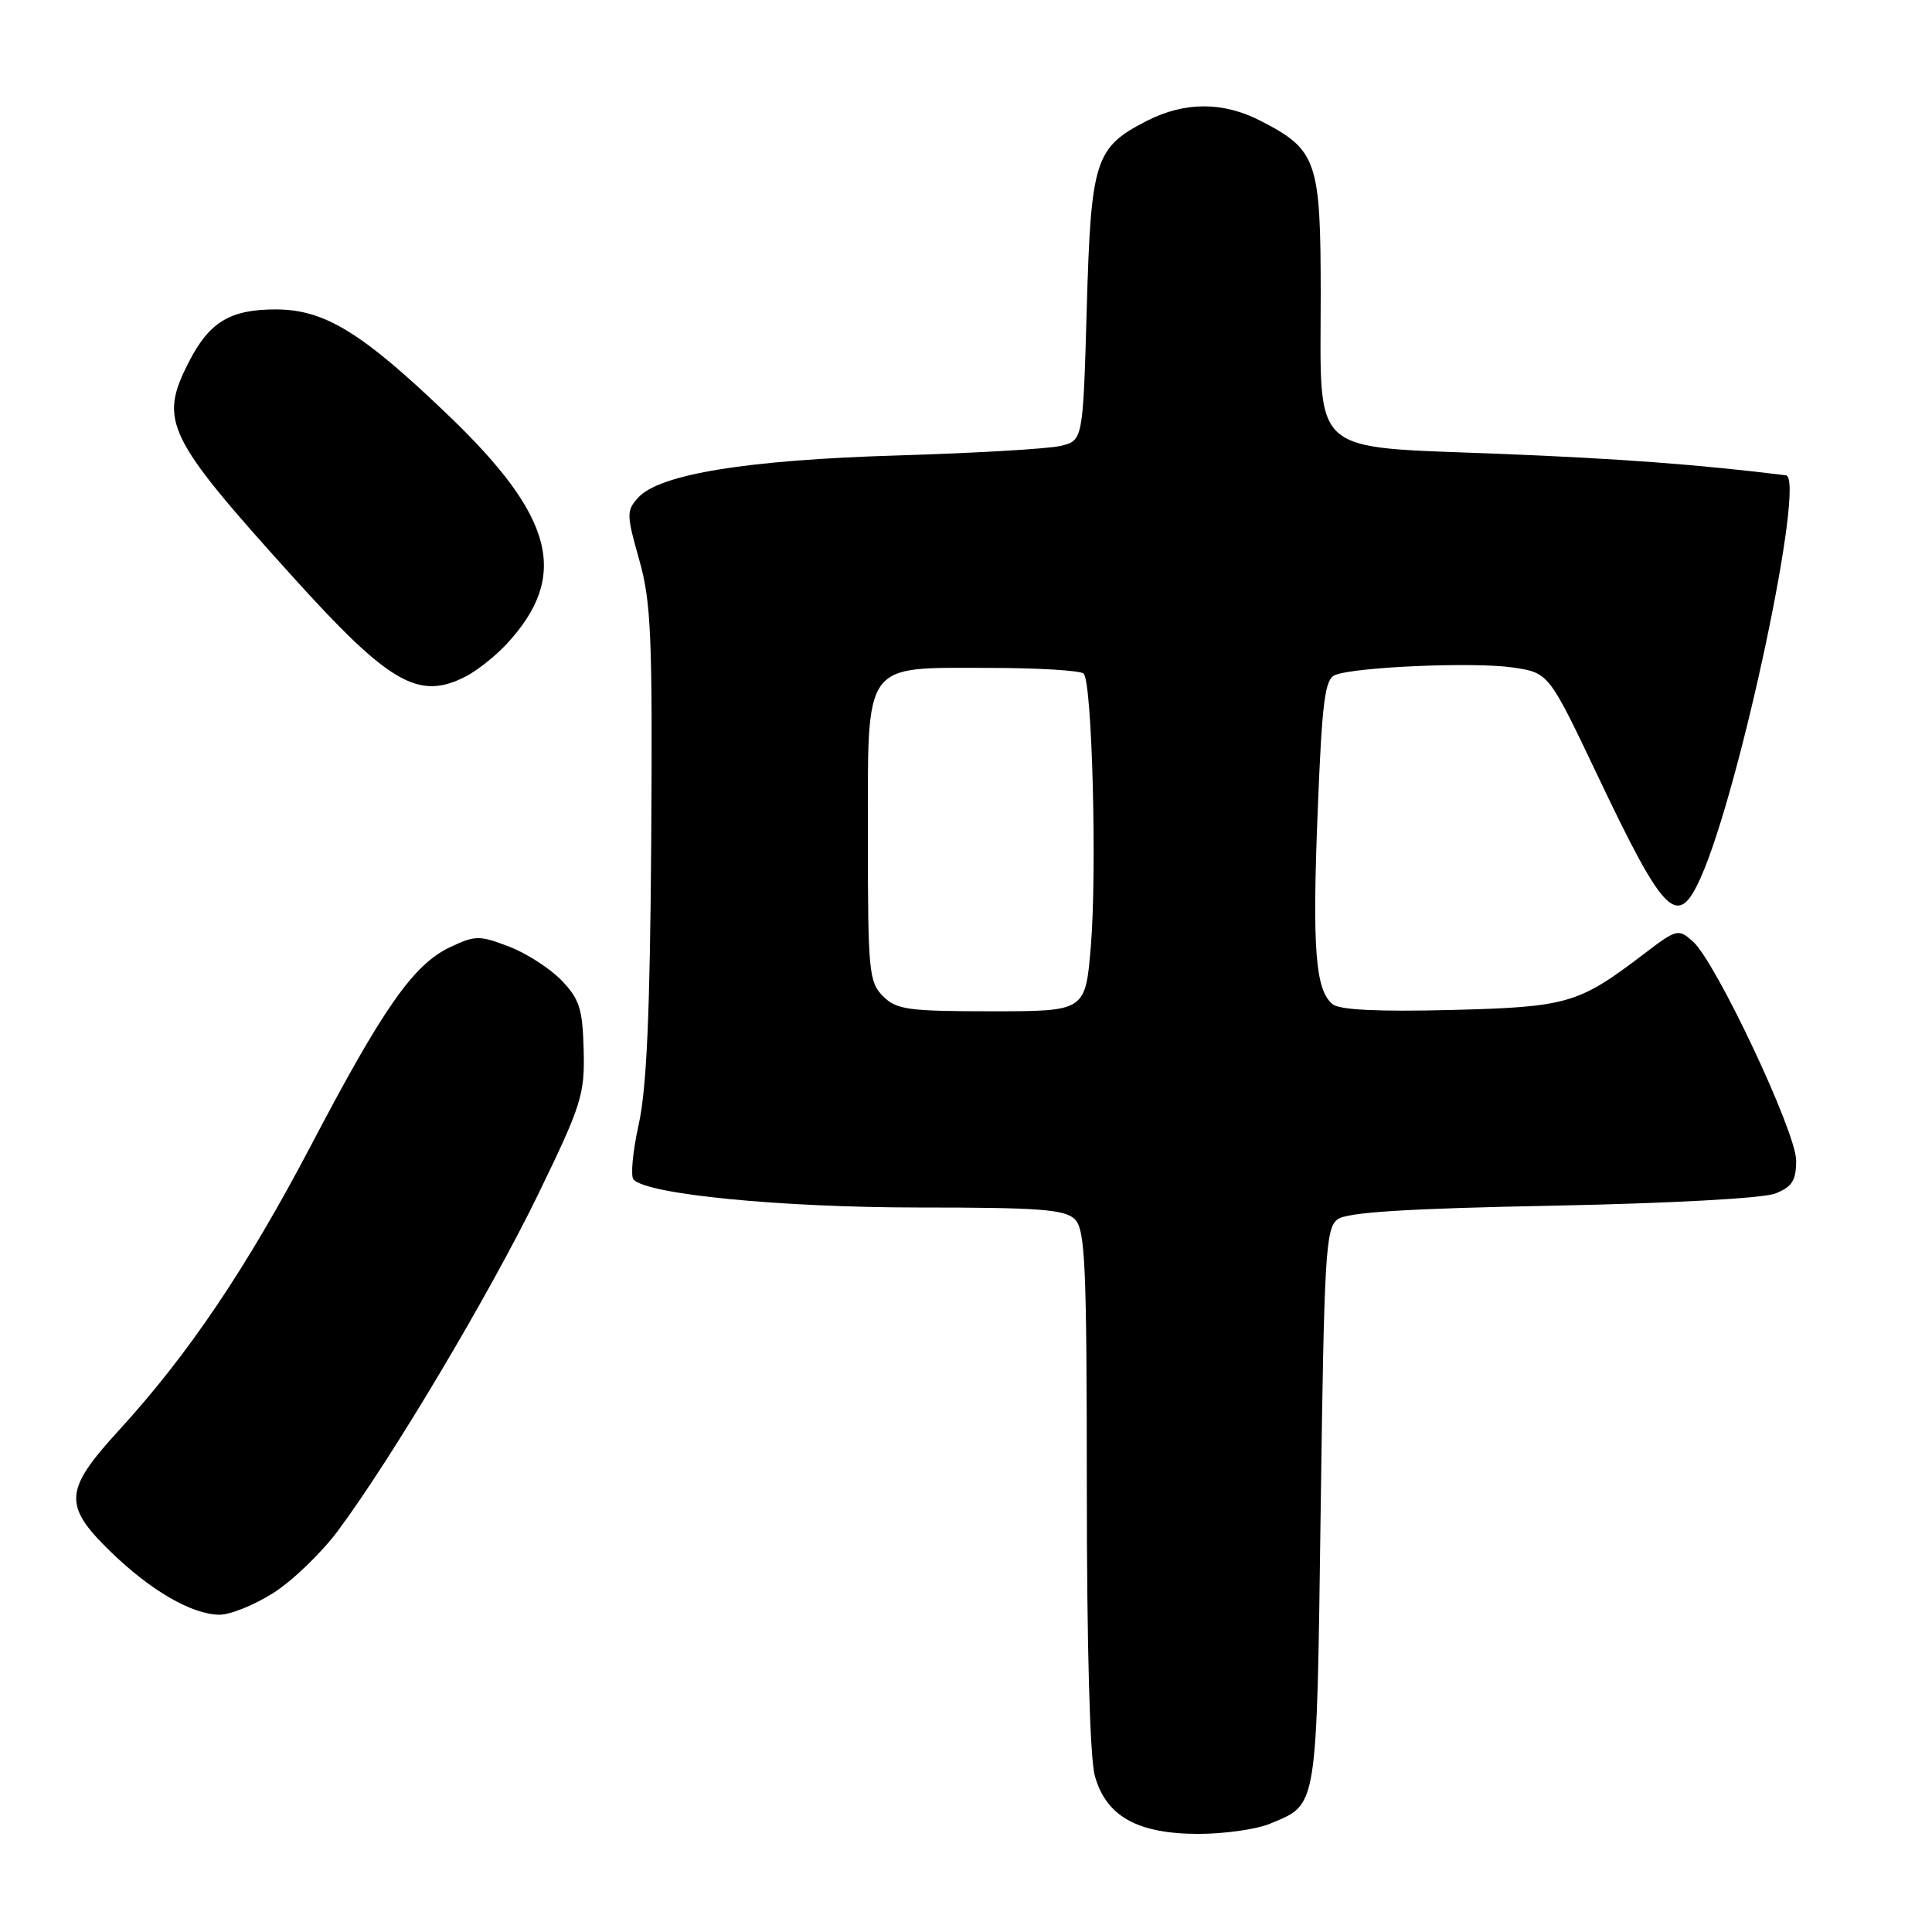 <?xml version="1.0" encoding="UTF-8" standalone="no"?>
<!DOCTYPE svg PUBLIC "-//W3C//DTD SVG 1.1//EN" "http://www.w3.org/Graphics/SVG/1.1/DTD/svg11.dtd" >
<svg xmlns="http://www.w3.org/2000/svg" xmlns:xlink="http://www.w3.org/1999/xlink" version="1.1" viewBox="0 0 256 256">
 <g >
 <path fill="currentColor"
d=" M 168.28 241.65 C 174.65 238.99 174.45 240.24 175.00 199.77 C 175.46 166.09 175.65 162.72 177.25 161.56 C 178.52 160.63 186.31 160.14 205.75 159.76 C 221.43 159.45 233.64 158.78 235.25 158.14 C 237.47 157.26 238.00 156.42 238.00 153.77 C 237.99 149.99 227.36 127.44 224.31 124.74 C 222.39 123.04 222.16 123.10 217.91 126.34 C 209.13 133.03 207.77 133.43 192.22 133.83 C 182.56 134.07 177.49 133.82 176.57 133.06 C 174.29 131.17 173.87 125.71 174.60 107.52 C 175.18 92.91 175.55 89.99 176.90 89.45 C 179.55 88.36 195.43 87.69 200.49 88.45 C 205.22 89.16 205.22 89.16 211.72 102.83 C 220.59 121.48 222.29 123.16 225.37 116.25 C 230.60 104.49 239.32 63.31 236.64 62.98 C 225.30 61.57 214.51 60.76 198.60 60.13 C 173.24 59.12 175.00 60.70 175.00 39.02 C 175.00 21.23 174.51 19.83 166.95 15.97 C 162.01 13.45 156.96 13.47 151.97 16.01 C 145.09 19.53 144.56 21.16 144.00 40.89 C 143.50 58.38 143.50 58.38 140.50 59.09 C 138.85 59.48 129.13 60.04 118.90 60.35 C 98.91 60.95 87.37 62.83 84.55 65.95 C 83.00 67.66 83.01 68.21 84.69 74.14 C 86.28 79.74 86.47 84.21 86.29 111.50 C 86.13 134.18 85.69 144.24 84.63 149.00 C 83.84 152.57 83.53 155.86 83.95 156.30 C 85.80 158.27 103.44 159.99 121.68 160.00 C 137.78 160.00 141.11 160.25 142.43 161.57 C 143.80 162.94 144.00 167.59 144.01 197.32 C 144.01 218.23 144.42 232.98 145.07 235.30 C 146.55 240.66 150.71 242.99 158.78 243.00 C 162.24 243.00 166.51 242.39 168.28 241.65 Z  M 36.21 211.08 C 38.74 209.48 42.60 205.76 44.78 202.83 C 51.88 193.30 64.97 171.30 71.31 158.25 C 77.06 146.41 77.49 145.04 77.34 139.15 C 77.20 133.69 76.79 132.39 74.42 129.92 C 72.90 128.33 69.76 126.31 67.43 125.42 C 63.51 123.92 62.95 123.93 59.61 125.52 C 54.80 127.80 50.77 133.54 41.25 151.70 C 32.70 167.98 24.96 179.48 15.75 189.53 C 8.48 197.47 8.34 199.46 14.64 205.59 C 19.96 210.76 25.36 213.89 29.05 213.96 C 30.46 213.98 33.68 212.69 36.21 211.08 Z  M 61.80 89.59 C 63.28 88.81 65.68 86.90 67.13 85.34 C 75.46 76.34 73.48 68.53 59.46 55.08 C 47.97 44.05 43.01 41.00 36.53 41.00 C 30.47 41.00 27.71 42.68 24.99 48.03 C 21.03 55.79 22.05 57.89 38.76 76.39 C 51.64 90.66 55.51 92.87 61.80 89.59 Z  M 117.00 132.00 C 115.14 130.14 115.00 128.67 115.00 111.15 C 115.00 87.34 114.18 88.50 131.02 88.50 C 137.51 88.50 143.17 88.84 143.59 89.26 C 144.71 90.37 145.37 115.45 144.54 125.40 C 143.82 134.00 143.82 134.00 131.41 134.00 C 120.33 134.00 118.79 133.79 117.00 132.00 Z "/>
</g>
</svg>